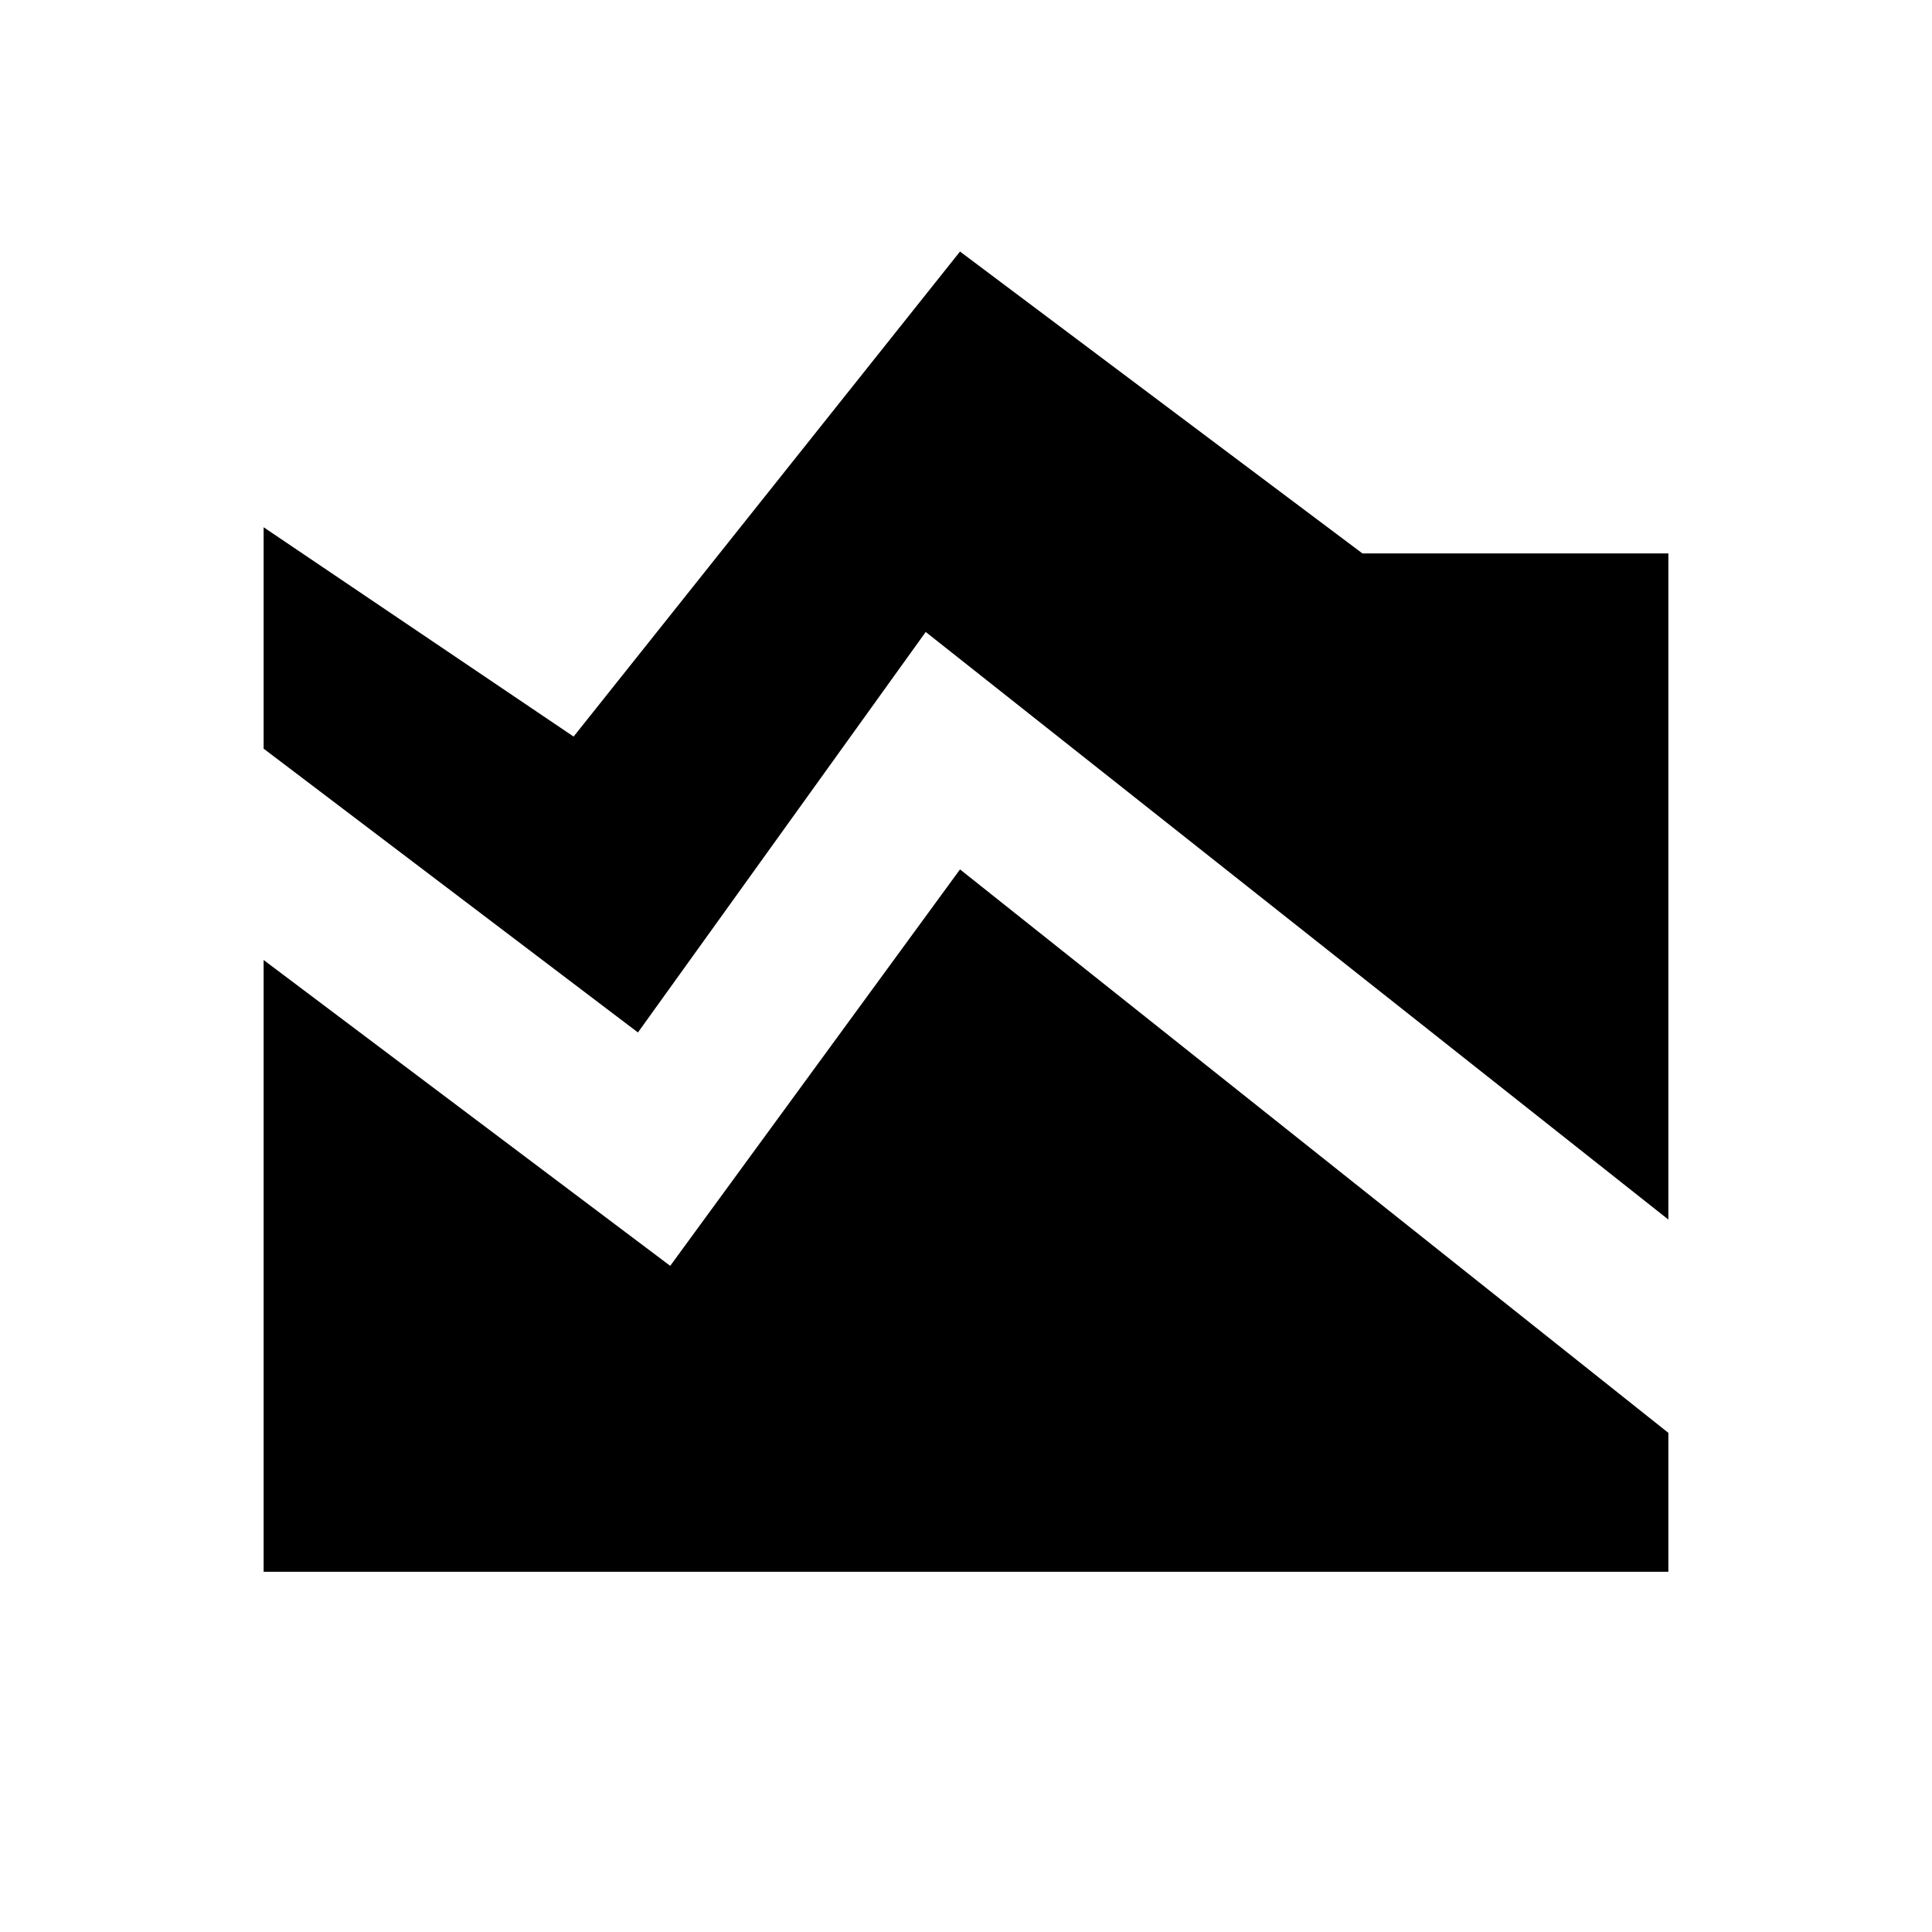 <svg xmlns="http://www.w3.org/2000/svg" height="20" width="20"><path d="M17.271 12.625 9.583 6.542l-2.979 4.146L2.729 7.75V5.458l3.209 2.167 4-5.021 4.166 3.125h3.167ZM2.729 16.271V9.938l4.209 3.166 3-4.104 7.333 5.833v1.438Z"/></svg>